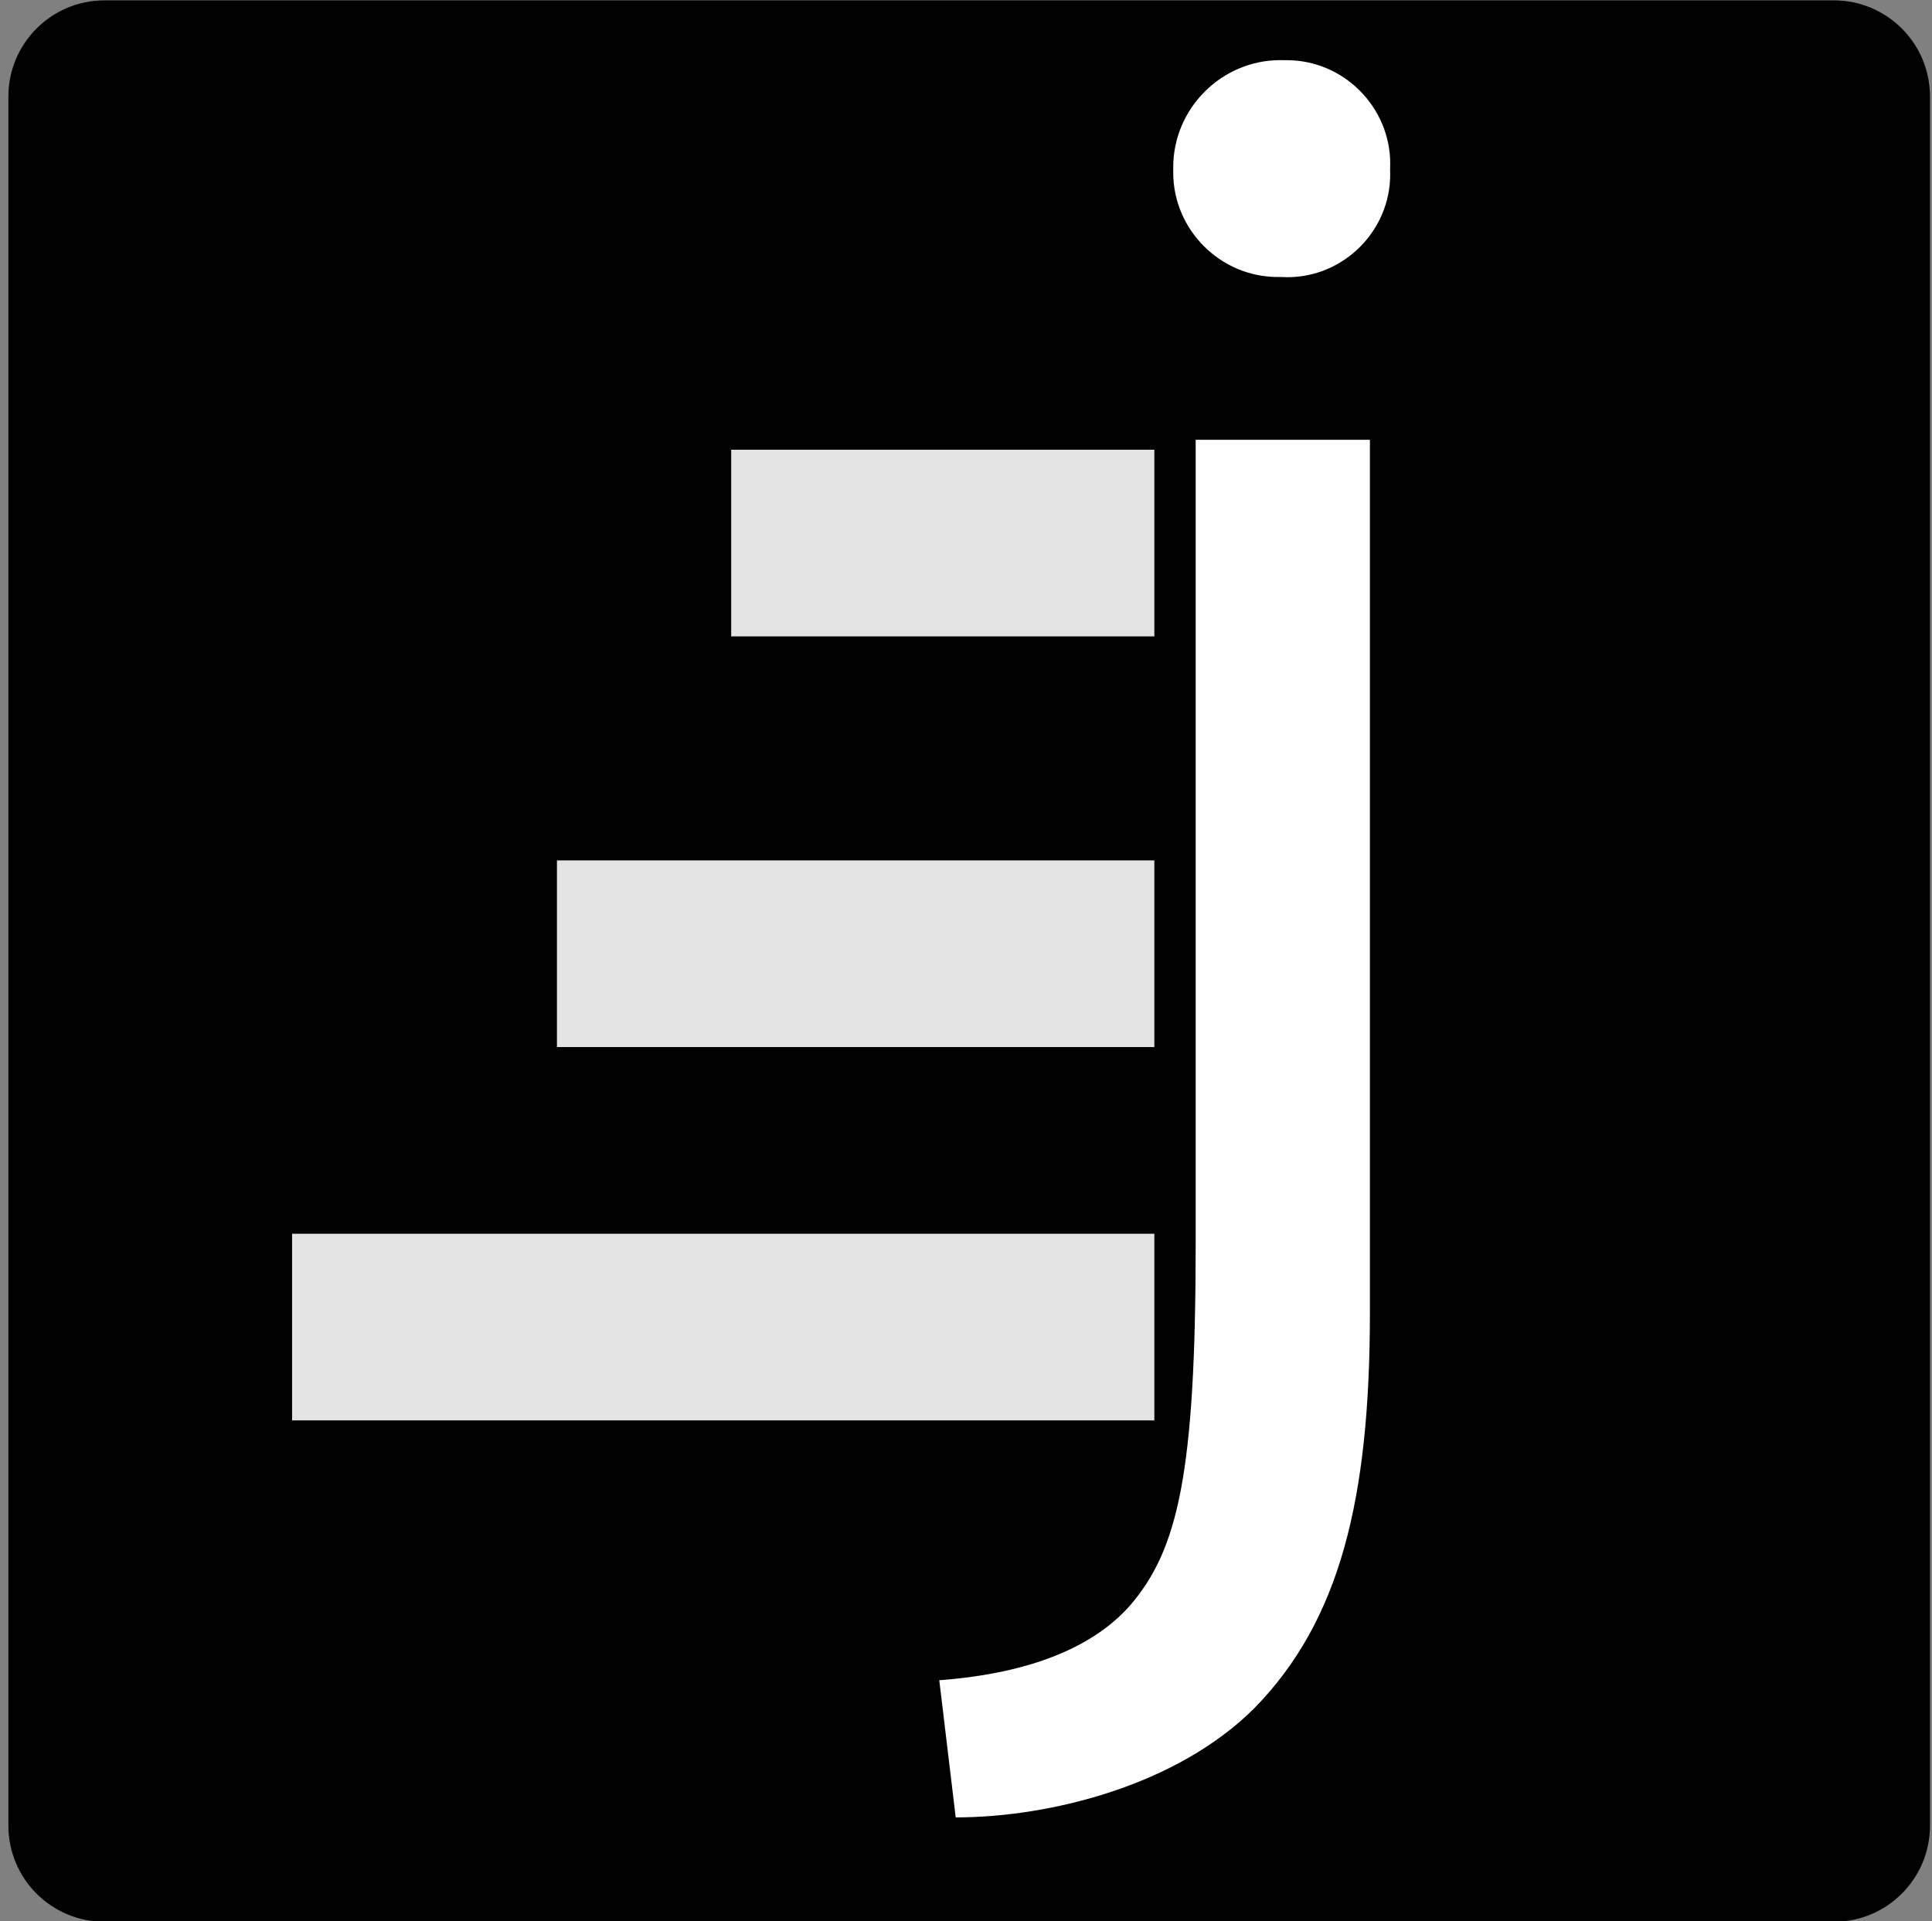 <?xml version="1.0" encoding="UTF-8" standalone="no"?>
<!DOCTYPE svg PUBLIC "-//W3C//DTD SVG 1.1//EN" "http://www.w3.org/Graphics/SVG/1.1/DTD/svg11.dtd">
<svg width="100%" height="100%" viewBox="0 0 181 180" version="1.1" xmlns="http://www.w3.org/2000/svg" xmlns:xlink="http://www.w3.org/1999/xlink" xml:space="preserve" xmlns:serif="http://www.serif.com/" style="fill-rule:evenodd;clip-rule:evenodd;stroke-linejoin:round;stroke-miterlimit:2;">
    <rect x="0" y="0" width="181" height="180" fill="#808080" stroke="none"/>
    <g transform="matrix(1,0,0,1,-86,-166)">
        <g id="Layer_1-2">
        </g>
        <g transform="matrix(1,0,0,1,-139.528,19.882)">
            <g transform="matrix(1.749,0,0,1.749,-273.02,-137.542)">
                <path d="M388.427,167.351C388.427,164.51 386.121,162.204 383.28,162.204L290.643,162.204C287.803,162.204 285.497,164.51 285.497,167.351L285.497,259.988C285.497,262.828 287.803,265.134 290.643,265.134L383.28,265.134C386.121,265.134 388.427,262.828 388.427,259.988L388.427,167.351Z"/>
            </g>
            <g transform="matrix(2.332,0,0,2.332,-511.525,-277.036)">
                <g transform="matrix(1,0,0,1,327.795,183.874)">
                    <rect x="0" y="47.15" width="34.64" height="7.5" style="fill:rgb(228,228,228);"/>
                </g>
                <g transform="matrix(1,0,0,1,327.795,183.874)">
                    <rect x="10.64" y="32.15" width="24" height="7.5" style="fill:rgb(228,228,228);"/>
                </g>
                <g transform="matrix(1,0,0,1,327.795,183.874)">
                    <rect x="17.64" y="15.65" width="17" height="7.5" style="fill:rgb(228,228,228);"/>
                </g>
                <g transform="matrix(1,0,0,1,327.795,183.874)">
                    <path d="M26,65.09C29.19,64.85 32,63.97 33.66,62.09C35.58,59.86 36.3,56.82 36.3,47.56L36.3,15.25L43.3,15.25L43.3,50.31C43.3,57.82 42.1,62.69 38.66,66.21C35.55,69.32 30.44,70.6 26.66,70.6L26,65.09ZM44.11,4.39C44.113,4.456 44.115,4.523 44.115,4.589C44.115,6.855 42.25,8.719 39.985,8.719C39.893,8.719 39.801,8.716 39.71,8.71C39.673,8.711 39.636,8.711 39.598,8.711C37.294,8.711 35.398,6.816 35.398,4.511C35.398,4.471 35.399,4.43 35.4,4.39C35.399,4.359 35.399,4.328 35.399,4.297C35.399,1.938 37.34,-0.003 39.699,-0.003C39.756,-0.003 39.813,-0.002 39.87,0C39.899,-0.001 39.928,-0.001 39.956,-0.001C42.239,-0.001 44.116,1.877 44.116,4.159C44.116,4.236 44.114,4.313 44.11,4.39Z" style="fill:white;fill-rule:nonzero;"/>
                </g>
            </g>
        </g>
    </g>
</svg>
